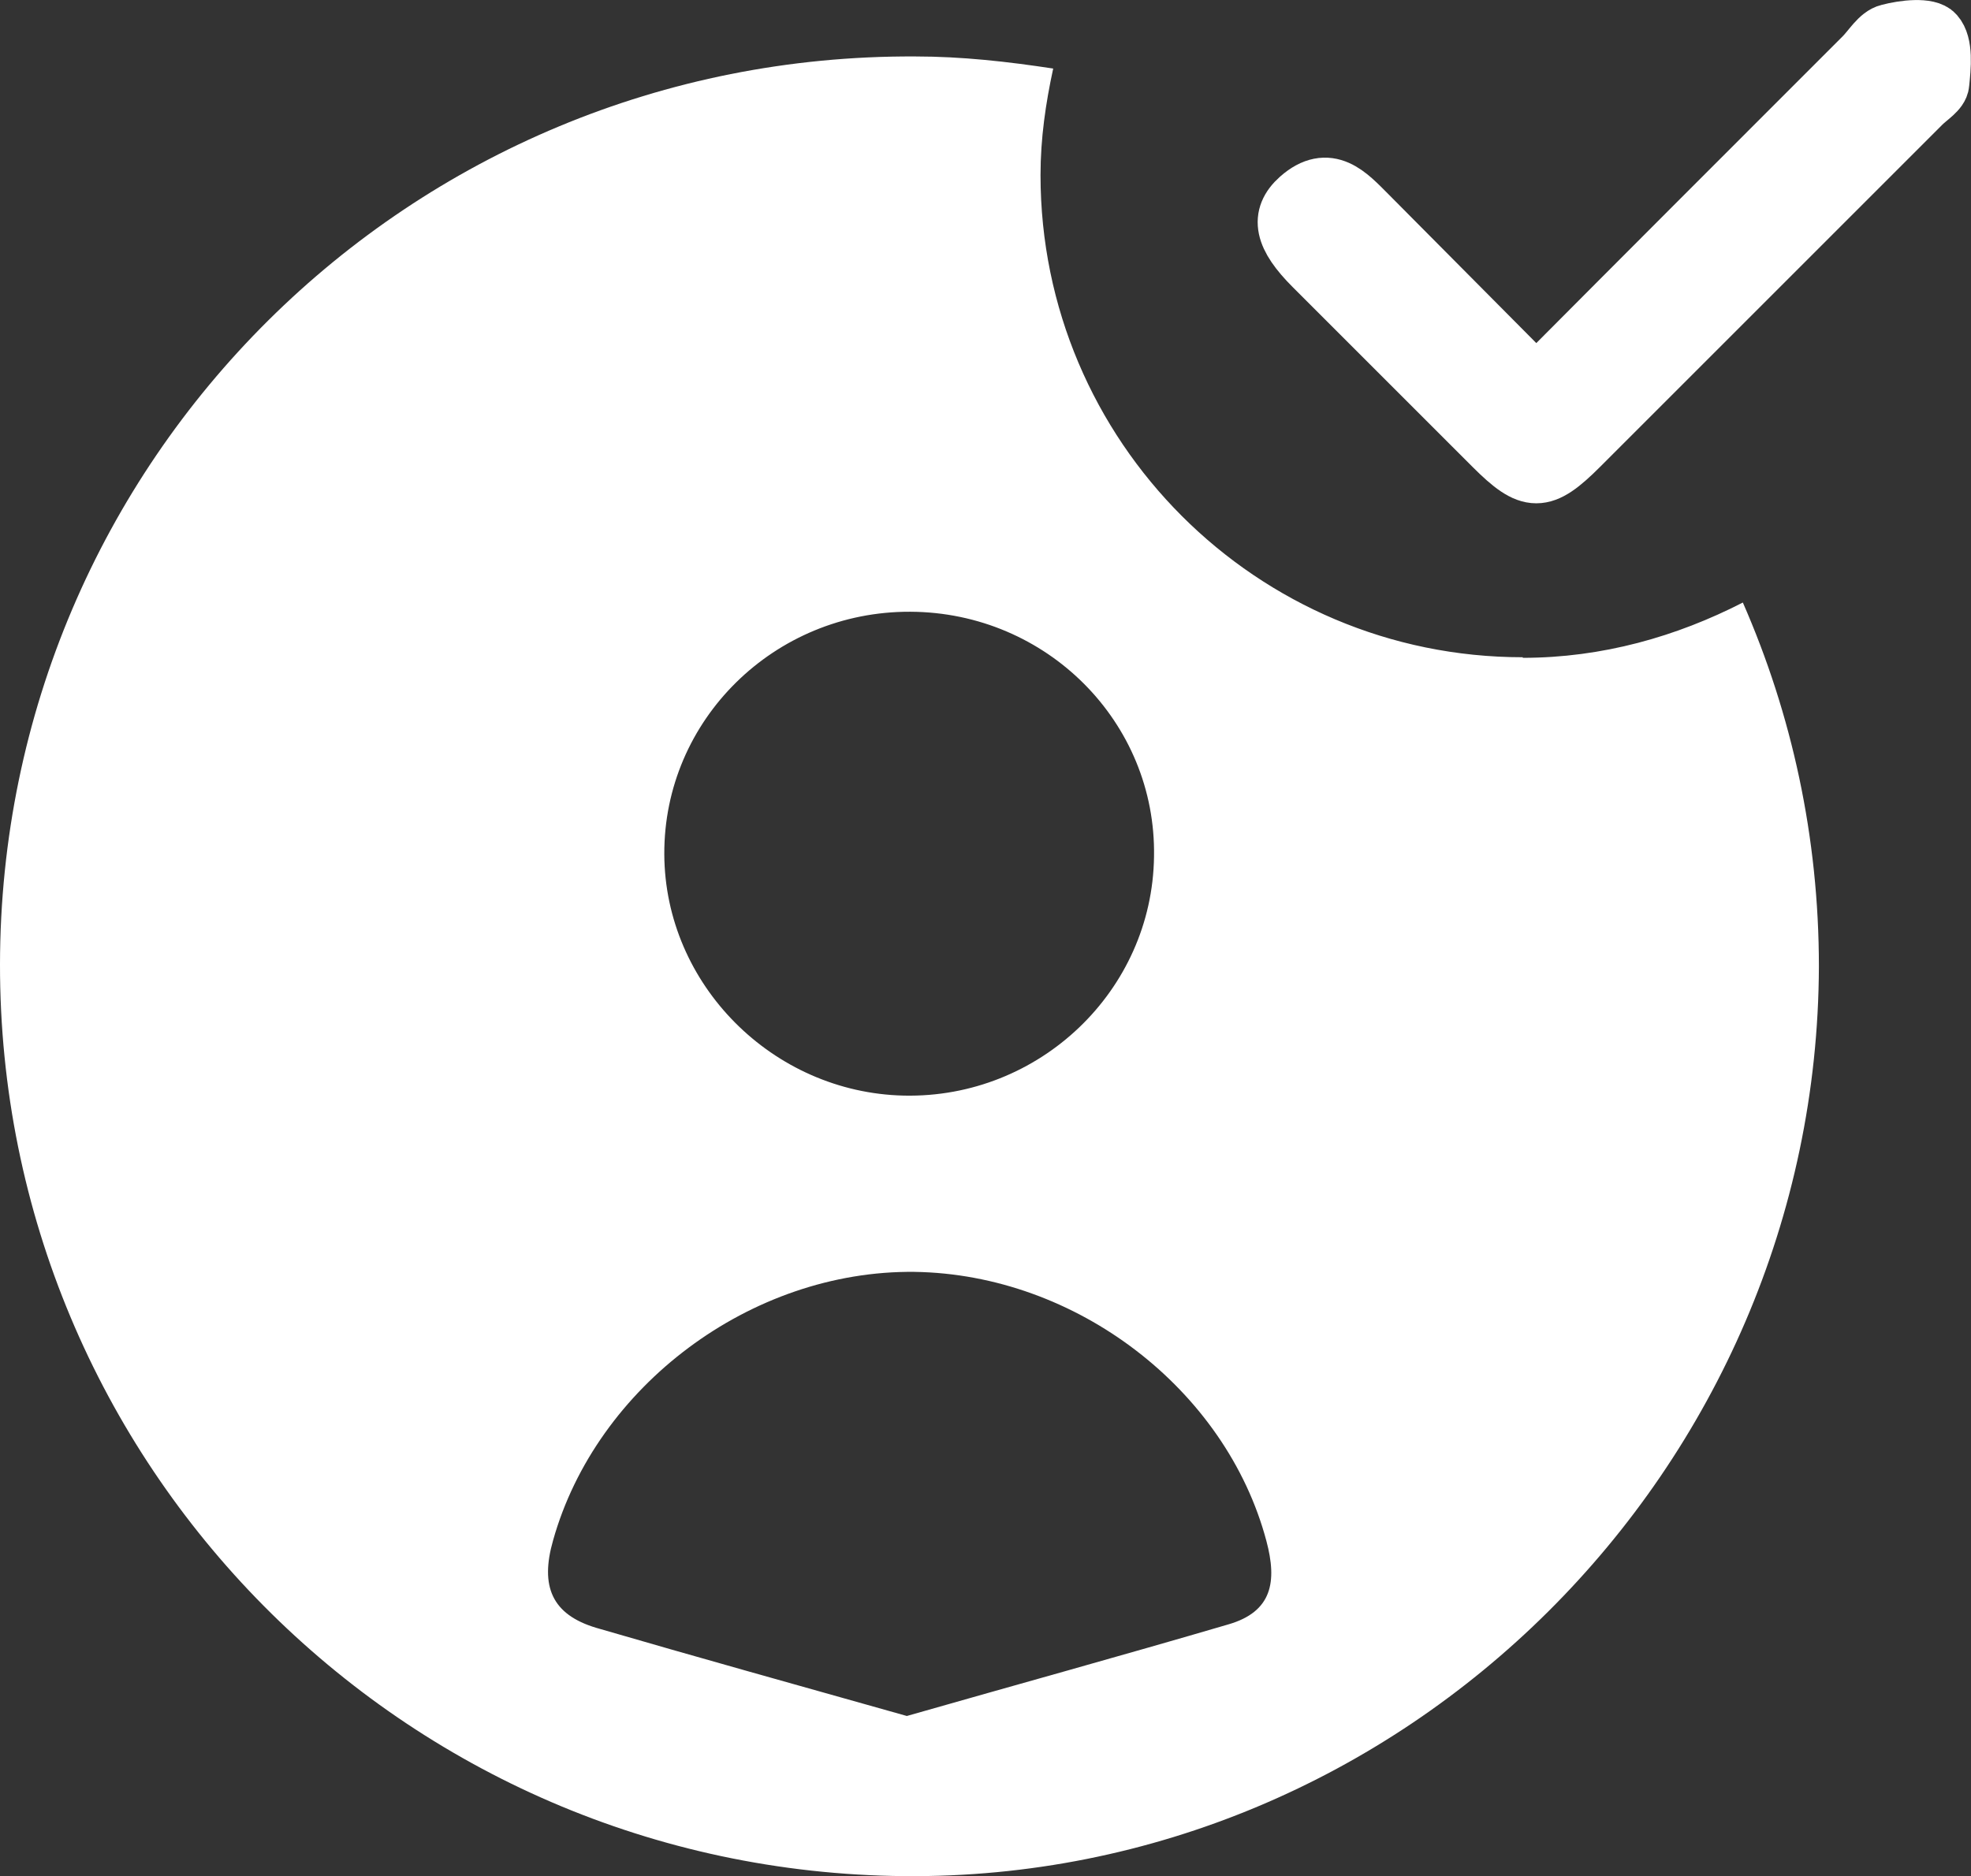 <?xml version="1.0" encoding="UTF-8"?>
<svg id="Layer_2" data-name="Layer 2" xmlns="http://www.w3.org/2000/svg" viewBox="0 0 34.21 32.57">
  <rect x="0" y="0" width="34.21" height="32.57" fill="#333333" stroke="none"/>
  <defs>
    <style>
      .cls-1, .cls-2 {
        fill: #fff;
      }

      .cls-2 {
        stroke: #fff;
        stroke-miterlimit: 10;
      }
    </style>
  </defs>
  <g id="Layer_1-2" data-name="Layer 1">
    <g>
      <path class="cls-2" d="m26.66,6.67c1.92-1.93,3.8-3.81,5.68-5.69.14-.14.27-.37.44-.41.26-.07.69-.12.81.02.16.18.12.57.09.86-.01.13-.2.24-.32.36-1.98,1.98-3.96,3.96-5.94,5.94-.65.65-.86.65-1.51,0-1.04-1.04-2.08-2.08-3.12-3.12-.52-.52-.6-.87-.24-1.19.51-.45.85-.06,1.19.28.96.97,1.93,1.94,2.92,2.94Z"/>
      <path class="cls-1" d="m26.43,11.41c-4.62,0-8.37-3.75-8.37-8.37,0-.64.09-1.25.22-1.85-.79-.12-1.58-.21-2.4-.21C7.11.94.01,7.99,0,16.74c-.01,8.68,6.99,15.75,15.69,15.83,8.67.08,15.85-7.06,15.88-15.79,0-2.25-.47-4.38-1.32-6.32-1.15.59-2.44.96-3.82.96Zm-10.63-.79c2.37.01,4.27,1.92,4.23,4.25-.03,2.33-1.99,4.2-4.34,4.15-2.28-.05-4.15-1.93-4.16-4.19-.01-2.33,1.91-4.22,4.27-4.21Zm5.52,17.58c-1.84.54-3.69,1.05-5.58,1.59-1.88-.53-3.64-1.02-5.39-1.53-.77-.23-.98-.72-.75-1.52.75-2.67,3.43-4.69,6.27-4.66,2.81.04,5.41,2.04,6.11,4.67.19.71.1,1.23-.66,1.45Z"/>
    </g>
  </g>
</svg>